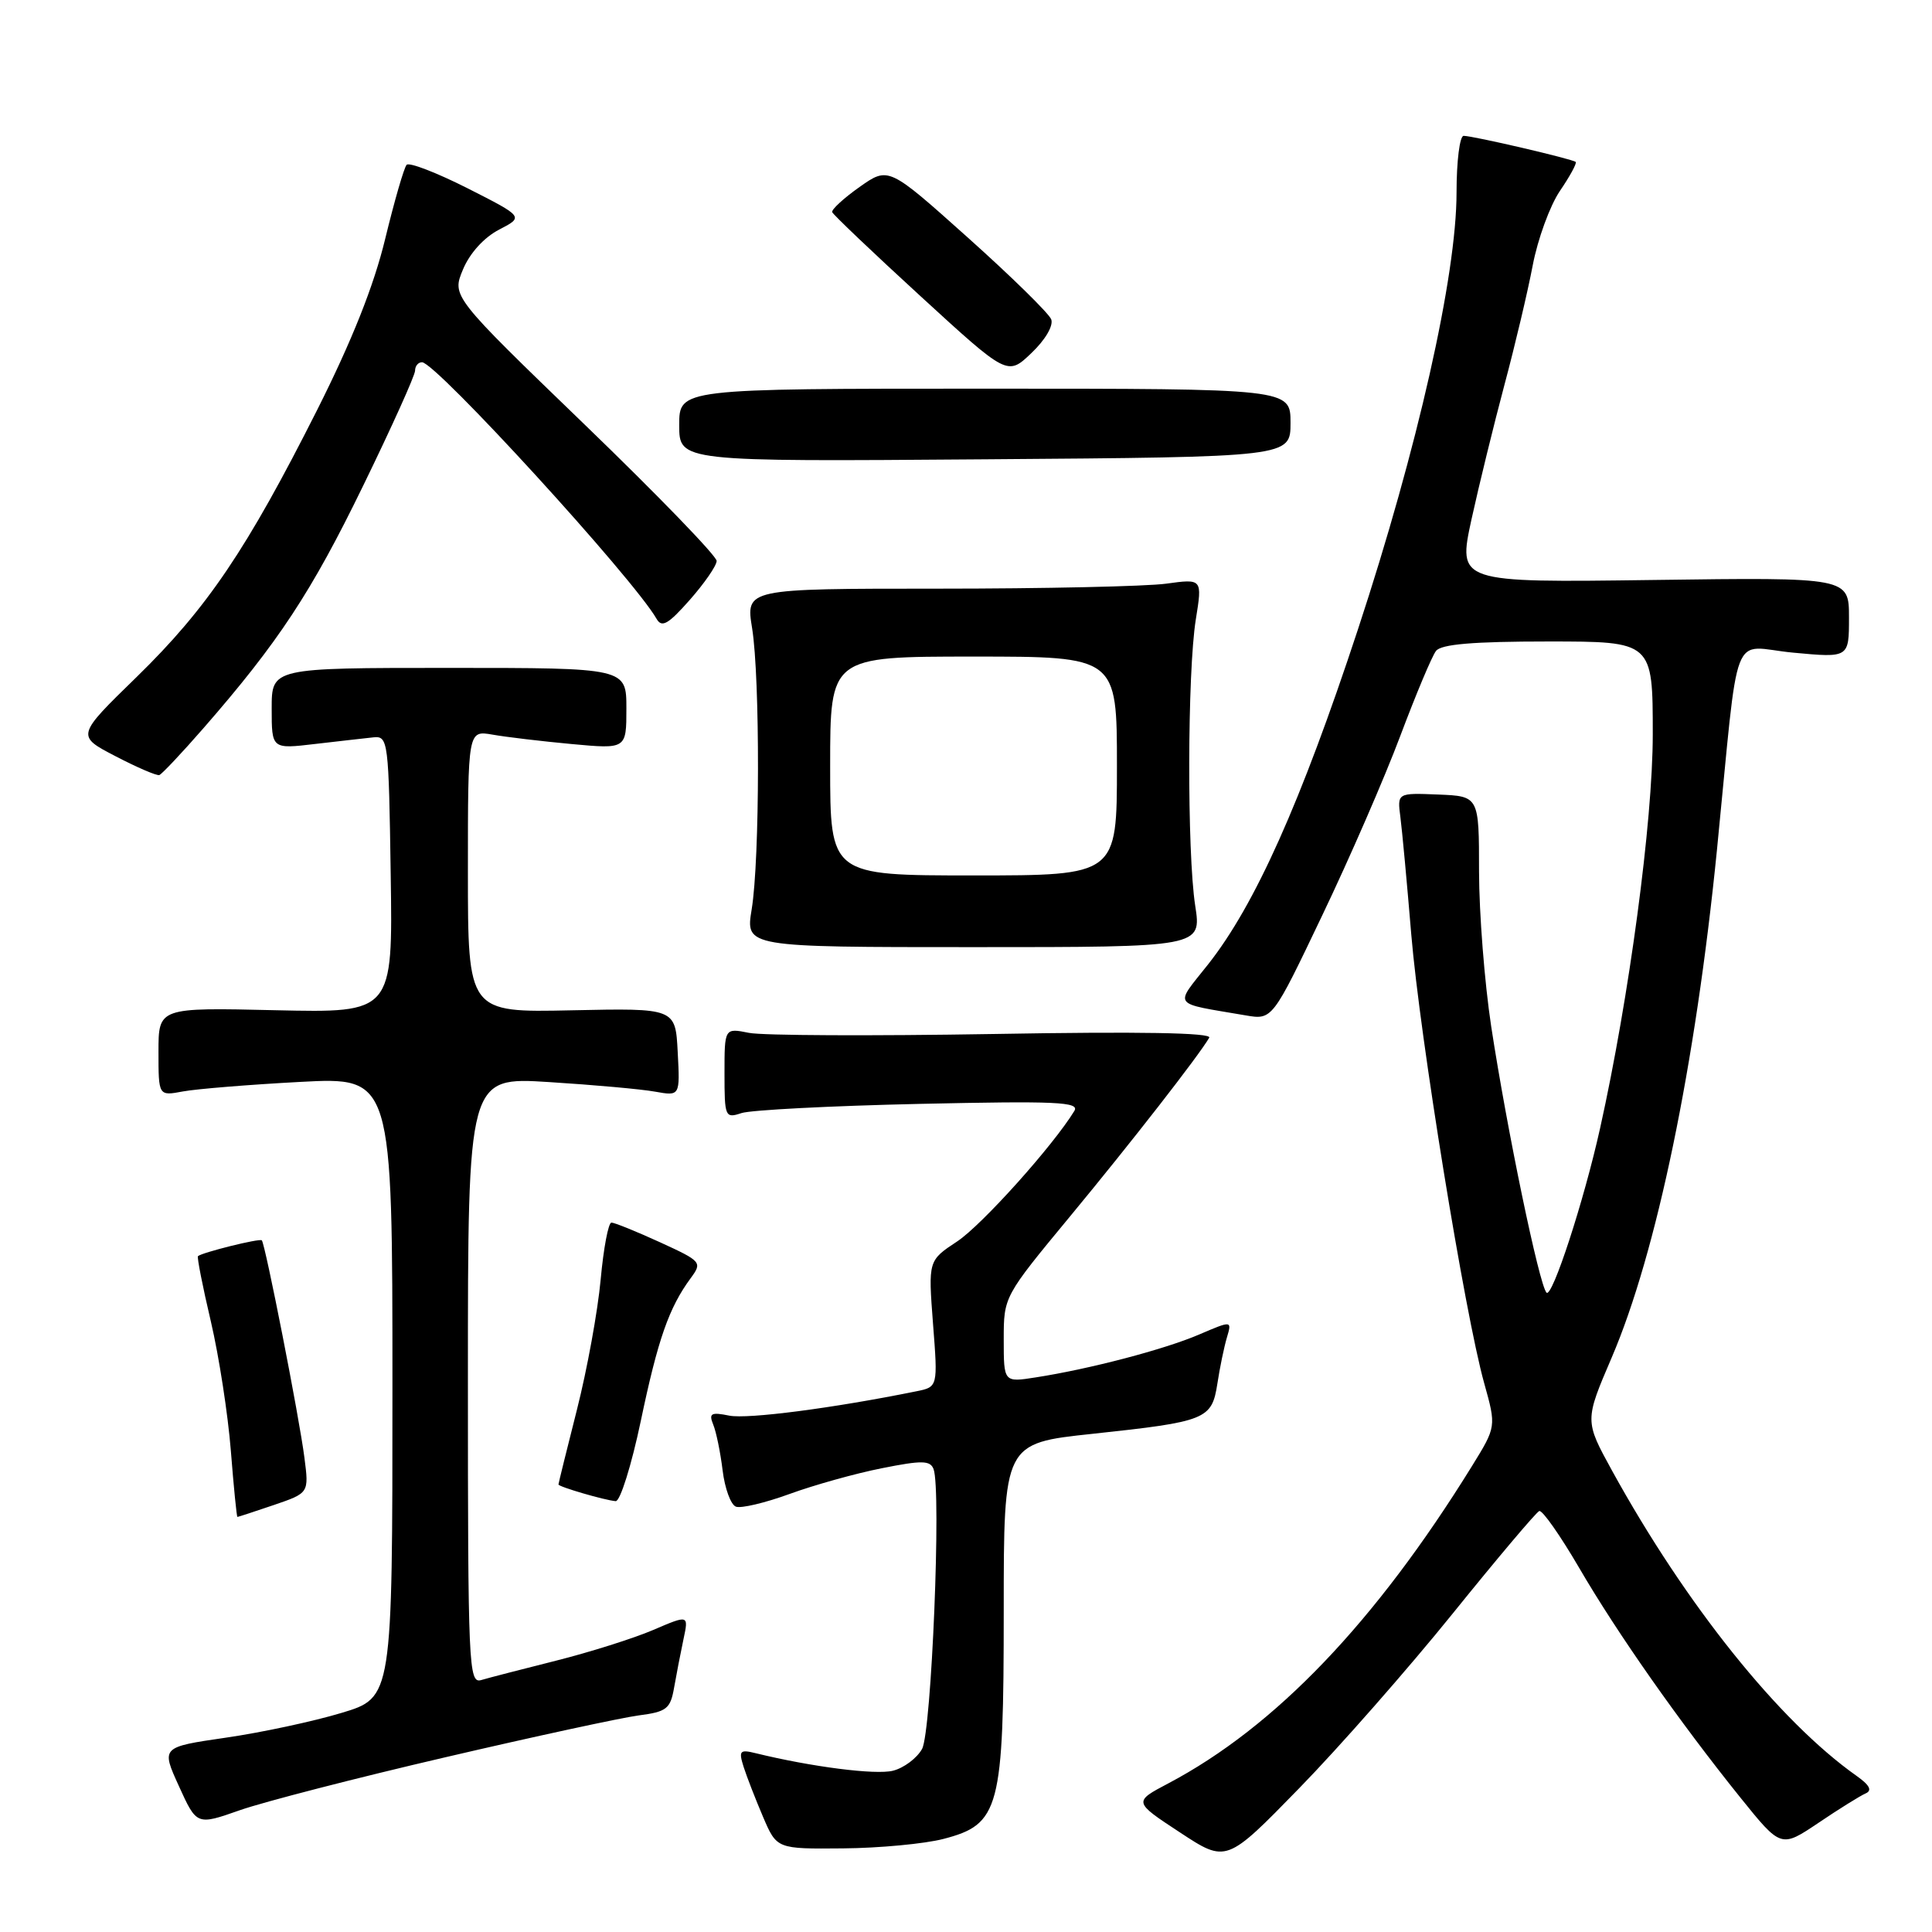 <?xml version="1.0" encoding="UTF-8" standalone="no"?>
<!DOCTYPE svg PUBLIC "-//W3C//DTD SVG 1.1//EN" "http://www.w3.org/Graphics/SVG/1.1/DTD/svg11.dtd" >
<svg xmlns="http://www.w3.org/2000/svg" xmlns:xlink="http://www.w3.org/1999/xlink" version="1.1" viewBox="0 0 256 256">
 <g >
 <path fill="currentColor"
d=" M 192.51 213.78 C 198.40 206.48 203.56 200.37 203.96 200.22 C 204.36 200.06 206.73 203.44 209.23 207.72 C 214.29 216.41 222.51 228.12 230.61 238.19 C 235.99 244.87 235.99 244.87 240.95 241.54 C 243.67 239.70 246.49 237.95 247.20 237.64 C 248.11 237.25 247.74 236.54 246.00 235.31 C 235.75 228.07 223.38 212.63 213.61 194.88 C 209.97 188.25 209.97 188.25 213.56 179.88 C 219.51 166.00 224.65 141.18 227.50 112.67 C 230.53 82.19 229.18 85.69 237.61 86.48 C 245.00 87.17 245.00 87.17 245.00 81.84 C 245.00 76.50 245.00 76.50 219.08 76.85 C 193.16 77.20 193.16 77.20 194.98 68.82 C 195.99 64.22 197.96 56.19 199.35 50.98 C 200.75 45.76 202.43 38.65 203.09 35.18 C 203.75 31.70 205.37 27.26 206.69 25.31 C 208.02 23.36 208.96 21.63 208.79 21.46 C 208.41 21.08 195.20 18.00 193.94 18.00 C 193.42 18.00 193.00 21.37 193.00 25.49 C 193.00 36.56 187.84 59.40 179.92 83.44 C 172.37 106.35 166.29 119.92 160.09 127.77 C 155.58 133.47 155.12 132.84 165.04 134.54 C 168.59 135.15 168.59 135.15 175.19 121.32 C 178.83 113.72 183.49 103.00 185.55 97.50 C 187.62 92.00 189.74 86.94 190.28 86.25 C 190.97 85.36 195.20 85.00 205.12 85.00 C 219.00 85.00 219.00 85.00 219.00 97.31 C 219.00 108.82 215.88 132.15 212.02 149.50 C 209.88 159.14 205.66 172.06 204.92 171.28 C 203.96 170.29 199.69 149.74 197.59 136.00 C 196.71 130.22 195.99 121.00 195.98 115.50 C 195.98 105.50 195.98 105.50 190.56 105.28 C 185.14 105.06 185.14 105.06 185.56 108.28 C 185.79 110.05 186.44 117.05 187.00 123.82 C 188.13 137.34 194.10 174.12 196.66 183.27 C 198.27 189.04 198.27 189.04 195.04 194.27 C 182.25 214.95 168.98 228.81 154.84 236.29 C 150.17 238.75 150.17 238.75 156.34 242.80 C 162.50 246.85 162.50 246.85 172.14 236.96 C 177.45 231.52 186.61 221.09 192.51 213.78 Z  M 125.00 243.67 C 132.47 241.73 133.00 239.74 133.00 213.37 C 133.00 191.24 133.00 191.24 144.75 189.99 C 159.86 188.37 160.57 188.09 161.31 183.33 C 161.63 181.22 162.20 178.48 162.57 177.23 C 163.24 174.97 163.24 174.97 158.87 176.84 C 154.27 178.81 144.40 181.40 137.25 182.51 C 133.00 183.18 133.00 183.18 133.00 177.49 C 133.00 171.80 133.01 171.79 141.81 161.15 C 149.91 151.36 158.82 139.92 160.23 137.50 C 160.62 136.84 150.96 136.67 131.66 137.01 C 115.62 137.28 101.04 137.22 99.25 136.86 C 96.00 136.21 96.00 136.21 96.00 142.22 C 96.00 148.01 96.08 148.21 98.25 147.49 C 99.49 147.08 110.11 146.53 121.86 146.27 C 140.01 145.87 143.08 146.01 142.36 147.20 C 139.54 151.82 130.11 162.32 126.84 164.49 C 122.99 167.03 122.99 167.03 123.63 175.41 C 124.28 183.78 124.28 183.78 121.39 184.36 C 110.40 186.59 99.06 188.06 96.64 187.58 C 94.22 187.09 93.90 187.27 94.50 188.75 C 94.90 189.71 95.46 192.45 95.75 194.83 C 96.04 197.22 96.83 199.38 97.51 199.64 C 98.18 199.90 101.38 199.14 104.62 197.96 C 107.85 196.78 113.35 195.24 116.84 194.55 C 122.15 193.49 123.26 193.50 123.70 194.66 C 124.75 197.40 123.43 229.45 122.18 231.74 C 121.50 232.97 119.76 234.27 118.32 234.63 C 116.04 235.21 107.52 234.12 100.14 232.31 C 98.03 231.79 97.86 231.98 98.53 234.11 C 98.95 235.43 100.11 238.41 101.11 240.75 C 102.93 245.00 102.93 245.00 111.71 244.92 C 116.55 244.88 122.53 244.31 125.00 243.67 Z  M 59.00 232.85 C 70.83 230.09 82.36 227.60 84.64 227.30 C 88.34 226.82 88.83 226.43 89.32 223.63 C 89.62 221.91 90.18 219.03 90.56 217.23 C 91.26 213.96 91.26 213.96 86.55 215.98 C 83.96 217.09 78.16 218.92 73.67 220.05 C 69.18 221.18 64.71 222.33 63.75 222.62 C 62.10 223.10 62.00 220.75 62.00 182.92 C 62.00 142.70 62.00 142.70 72.75 143.38 C 78.66 143.75 84.99 144.32 86.80 144.65 C 90.11 145.24 90.11 145.24 89.80 139.41 C 89.50 133.58 89.50 133.58 75.75 133.87 C 62.00 134.17 62.00 134.17 62.00 115.47 C 62.00 96.78 62.00 96.78 65.25 97.34 C 67.04 97.66 71.76 98.22 75.75 98.59 C 83.00 99.26 83.00 99.26 83.00 93.88 C 83.00 88.50 83.00 88.50 59.50 88.50 C 36.00 88.50 36.00 88.50 36.00 93.88 C 36.00 99.26 36.00 99.26 41.75 98.58 C 44.91 98.21 48.40 97.82 49.50 97.70 C 51.43 97.51 51.51 98.18 51.77 115.86 C 52.05 134.21 52.05 134.21 36.52 133.86 C 21.00 133.50 21.00 133.50 21.00 139.36 C 21.00 145.23 21.00 145.23 24.25 144.62 C 26.04 144.29 33.01 143.72 39.75 143.36 C 52.00 142.71 52.00 142.71 52.00 183.83 C 52.00 224.94 52.00 224.94 45.25 226.97 C 41.54 228.09 34.64 229.57 29.93 230.25 C 21.35 231.50 21.35 231.50 23.71 236.68 C 26.07 241.87 26.07 241.87 31.79 239.86 C 34.93 238.76 47.17 235.60 59.00 232.85 Z  M 36.29 199.42 C 40.94 197.83 40.94 197.83 40.34 193.17 C 39.67 187.86 35.14 164.81 34.69 164.35 C 34.40 164.06 26.77 165.96 26.23 166.45 C 26.09 166.59 26.85 170.48 27.94 175.10 C 29.02 179.72 30.21 187.44 30.59 192.25 C 30.97 197.06 31.36 201.00 31.46 201.00 C 31.56 201.00 33.74 200.29 36.29 199.42 Z  M 84.91 188.28 C 87.18 177.45 88.64 173.27 91.53 169.35 C 93.07 167.26 92.96 167.13 87.44 164.60 C 84.31 163.17 81.42 162.00 81.02 162.00 C 80.61 162.00 79.97 165.40 79.59 169.56 C 79.21 173.71 77.80 181.46 76.45 186.78 C 75.10 192.10 74.00 196.56 74.00 196.70 C 74.00 197.00 80.11 198.79 81.58 198.91 C 82.17 198.96 83.67 194.18 84.91 188.28 Z  M 158.37 120.00 C 157.28 112.90 157.33 89.08 158.45 82.09 C 159.32 76.68 159.32 76.68 154.52 77.34 C 151.88 77.70 138.27 78.00 124.27 78.00 C 98.81 78.00 98.81 78.00 99.66 83.25 C 100.72 89.88 100.69 113.88 99.60 120.50 C 98.78 125.50 98.78 125.50 129.00 125.50 C 159.22 125.50 159.22 125.50 158.37 120.00 Z  M 26.95 96.50 C 36.87 85.13 41.27 78.46 48.12 64.36 C 51.91 56.59 55.00 49.73 55.00 49.11 C 55.00 48.50 55.41 48.00 55.92 48.00 C 57.75 48.00 83.90 76.60 87.00 82.00 C 87.69 83.21 88.54 82.73 91.39 79.50 C 93.33 77.30 94.94 74.98 94.96 74.33 C 94.98 73.69 87.09 65.54 77.43 56.22 C 59.86 39.26 59.86 39.26 61.35 35.70 C 62.25 33.54 64.14 31.46 66.13 30.43 C 69.41 28.73 69.41 28.73 61.96 24.95 C 57.86 22.88 54.22 21.47 53.88 21.84 C 53.54 22.20 52.26 26.62 51.04 31.65 C 49.54 37.86 46.64 45.14 42.04 54.29 C 32.71 72.80 27.46 80.58 18.11 89.70 C 10.10 97.50 10.10 97.50 15.30 100.20 C 18.16 101.69 20.77 102.81 21.11 102.70 C 21.44 102.59 24.07 99.80 26.95 96.50 Z  M 171.00 56.03 C 171.00 51.50 171.00 51.50 130.50 51.50 C 90.00 51.50 90.00 51.50 90.00 56.33 C 90.00 61.17 90.00 61.17 130.50 60.86 C 171.00 60.56 171.00 60.56 171.00 56.03 Z  M 139.29 42.31 C 138.98 41.52 134.01 36.64 128.23 31.47 C 117.73 22.07 117.73 22.07 113.89 24.78 C 111.77 26.28 110.15 27.78 110.27 28.11 C 110.40 28.45 115.67 33.47 122.00 39.27 C 133.50 49.81 133.50 49.81 136.67 46.78 C 138.51 45.03 139.61 43.15 139.29 42.31 Z  M 110.00 101.50 C 110.00 87.00 110.00 87.00 129.00 87.00 C 148.00 87.00 148.00 87.00 148.00 101.50 C 148.00 116.00 148.00 116.00 129.00 116.00 C 110.00 116.00 110.00 116.00 110.00 101.50 Z "/>
</g>
</svg>